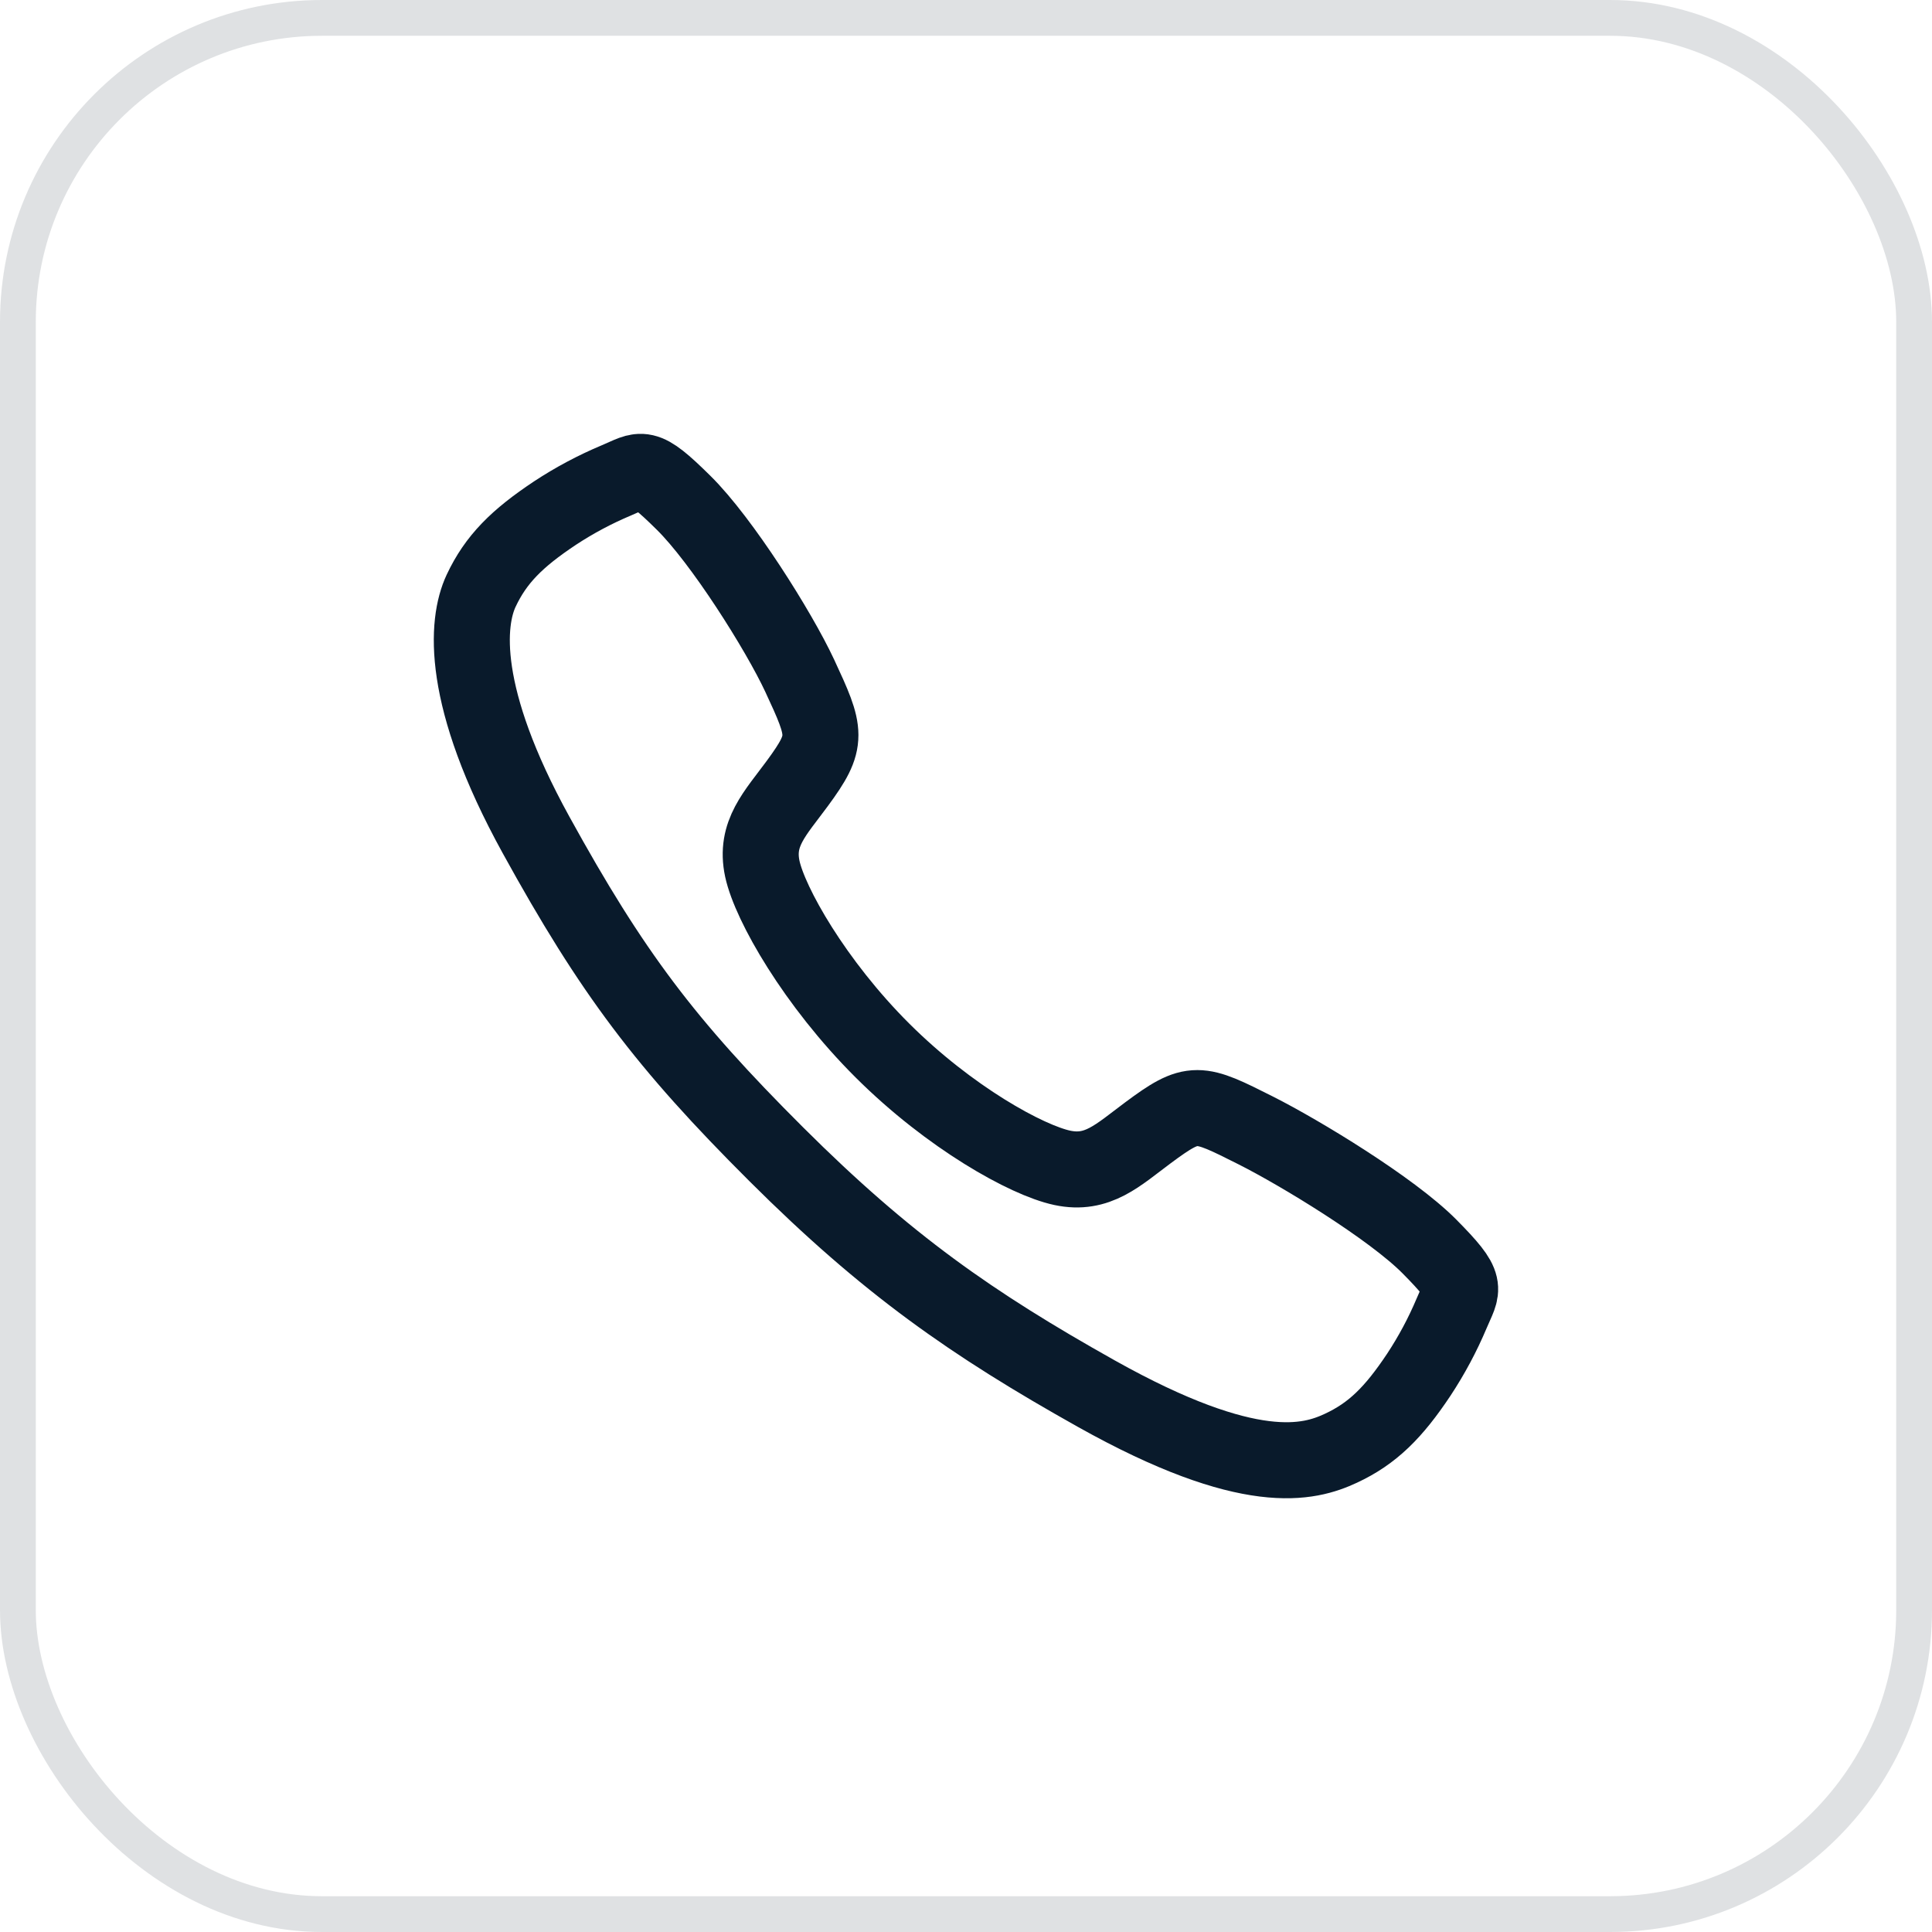 <svg width="54" height="54" viewBox="0 0 54 54" fill="none" xmlns="http://www.w3.org/2000/svg">
<path d="M39.95 34.836C38.895 33.773 36.341 32.223 35.102 31.598C33.488 30.785 33.355 30.719 32.087 31.661C31.241 32.29 30.679 32.852 29.689 32.641C28.698 32.429 26.547 31.239 24.663 29.361C22.779 27.483 21.519 25.269 21.307 24.282C21.096 23.295 21.667 22.739 22.29 21.891C23.167 20.696 23.101 20.497 22.351 18.883C21.766 17.628 20.17 15.098 19.103 14.049C17.962 12.922 17.962 13.121 17.227 13.427C16.629 13.678 16.055 13.984 15.512 14.341C14.45 15.047 13.86 15.633 13.447 16.514C13.035 17.396 12.85 19.462 14.979 23.33C17.109 27.199 18.603 29.177 21.696 32.261C24.788 35.345 27.166 37.003 30.643 38.953C34.943 41.362 36.593 40.892 37.477 40.48C38.361 40.069 38.95 39.484 39.657 38.422C40.014 37.88 40.321 37.307 40.573 36.709C40.879 35.976 41.078 35.976 39.95 34.836Z" stroke="#091A2B" stroke-width="2.125" stroke-miterlimit="10"/>
<rect x="0.5" y="0.5" width="53" height="53" rx="8.5" stroke="#091A2B" stroke-opacity="0.13"/>
</svg>
